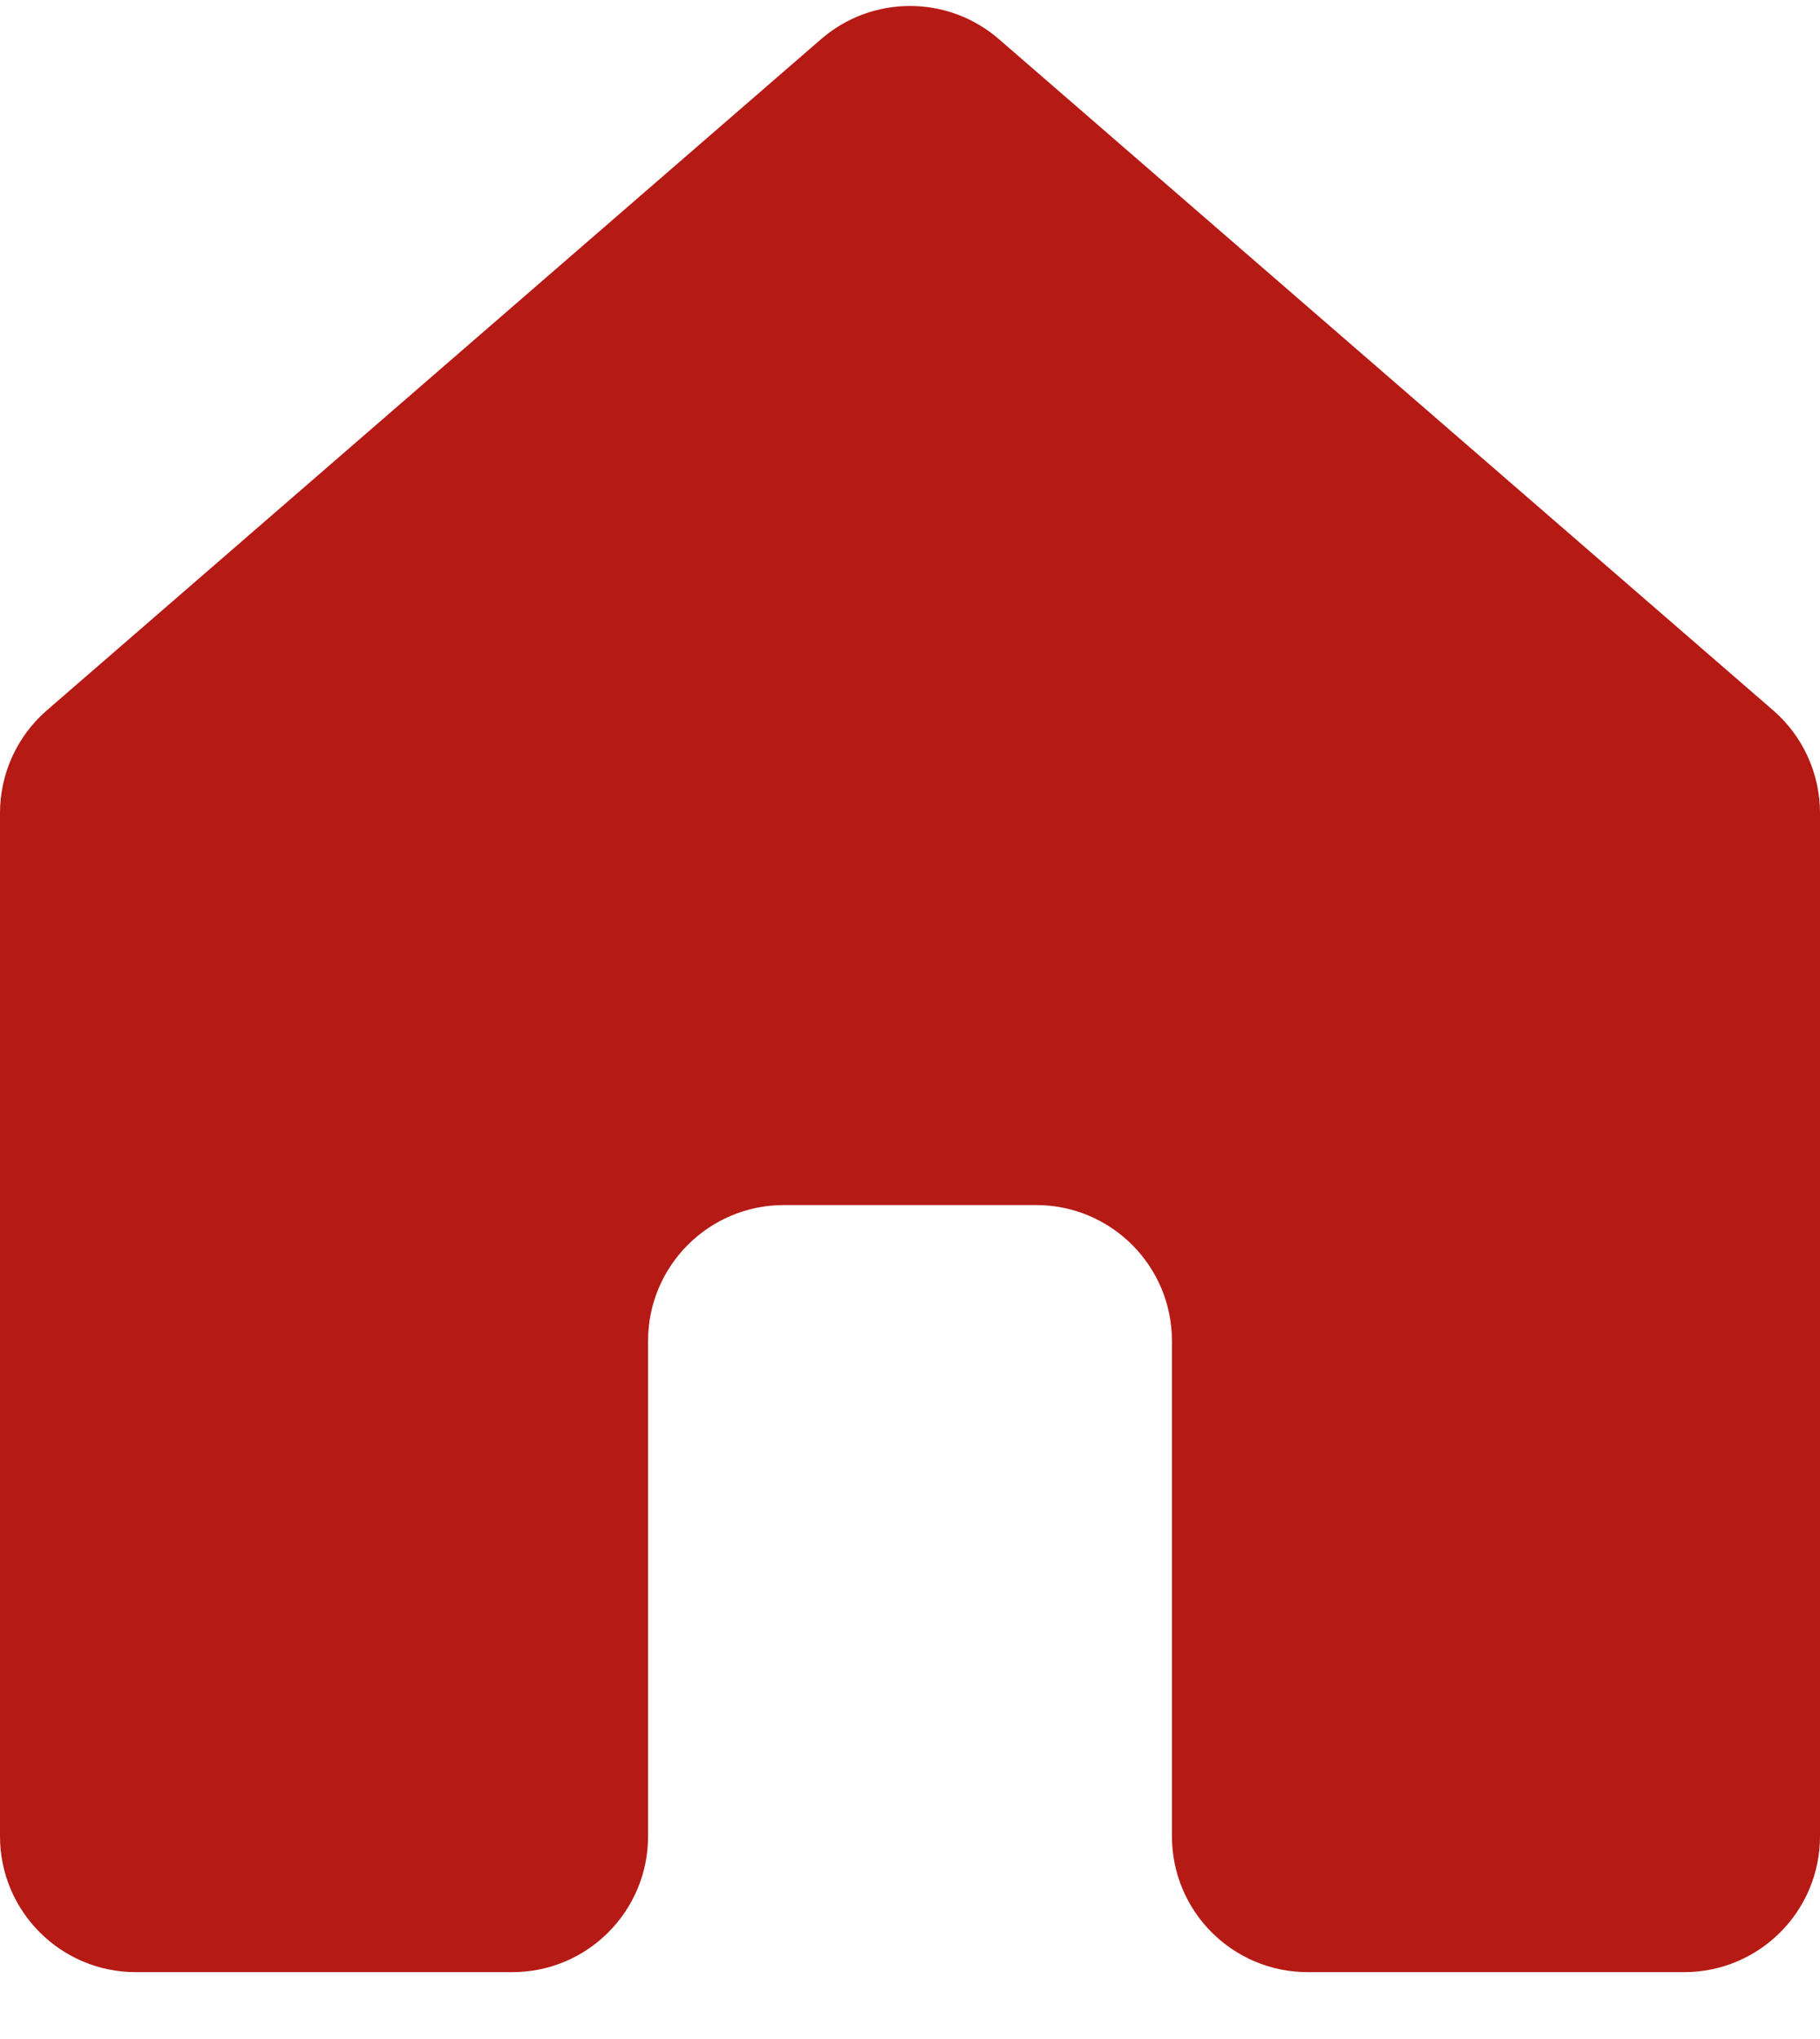 <svg width="25" height="28" viewBox="0 0 25 28" fill="none" xmlns="http://www.w3.org/2000/svg">
<path d="M25 25.216V11.164C25 10.623 24.765 10.109 24.357 9.755L13.722 0.538C13.021 -0.07 11.979 -0.07 11.278 0.538L0.643 9.755C0.235 10.109 0 10.623 0 11.164V25.216C0 26.247 0.835 27.082 1.866 27.082H7.037C8.067 27.082 8.902 26.247 8.902 25.216V18.413C8.902 17.383 9.738 16.548 10.768 16.548H14.232C15.262 16.548 16.098 17.383 16.098 18.413V25.216C16.098 26.247 16.933 27.082 17.963 27.082H23.134C24.165 27.082 25 26.247 25 25.216Z" fill="#B61A15"/>
</svg>
